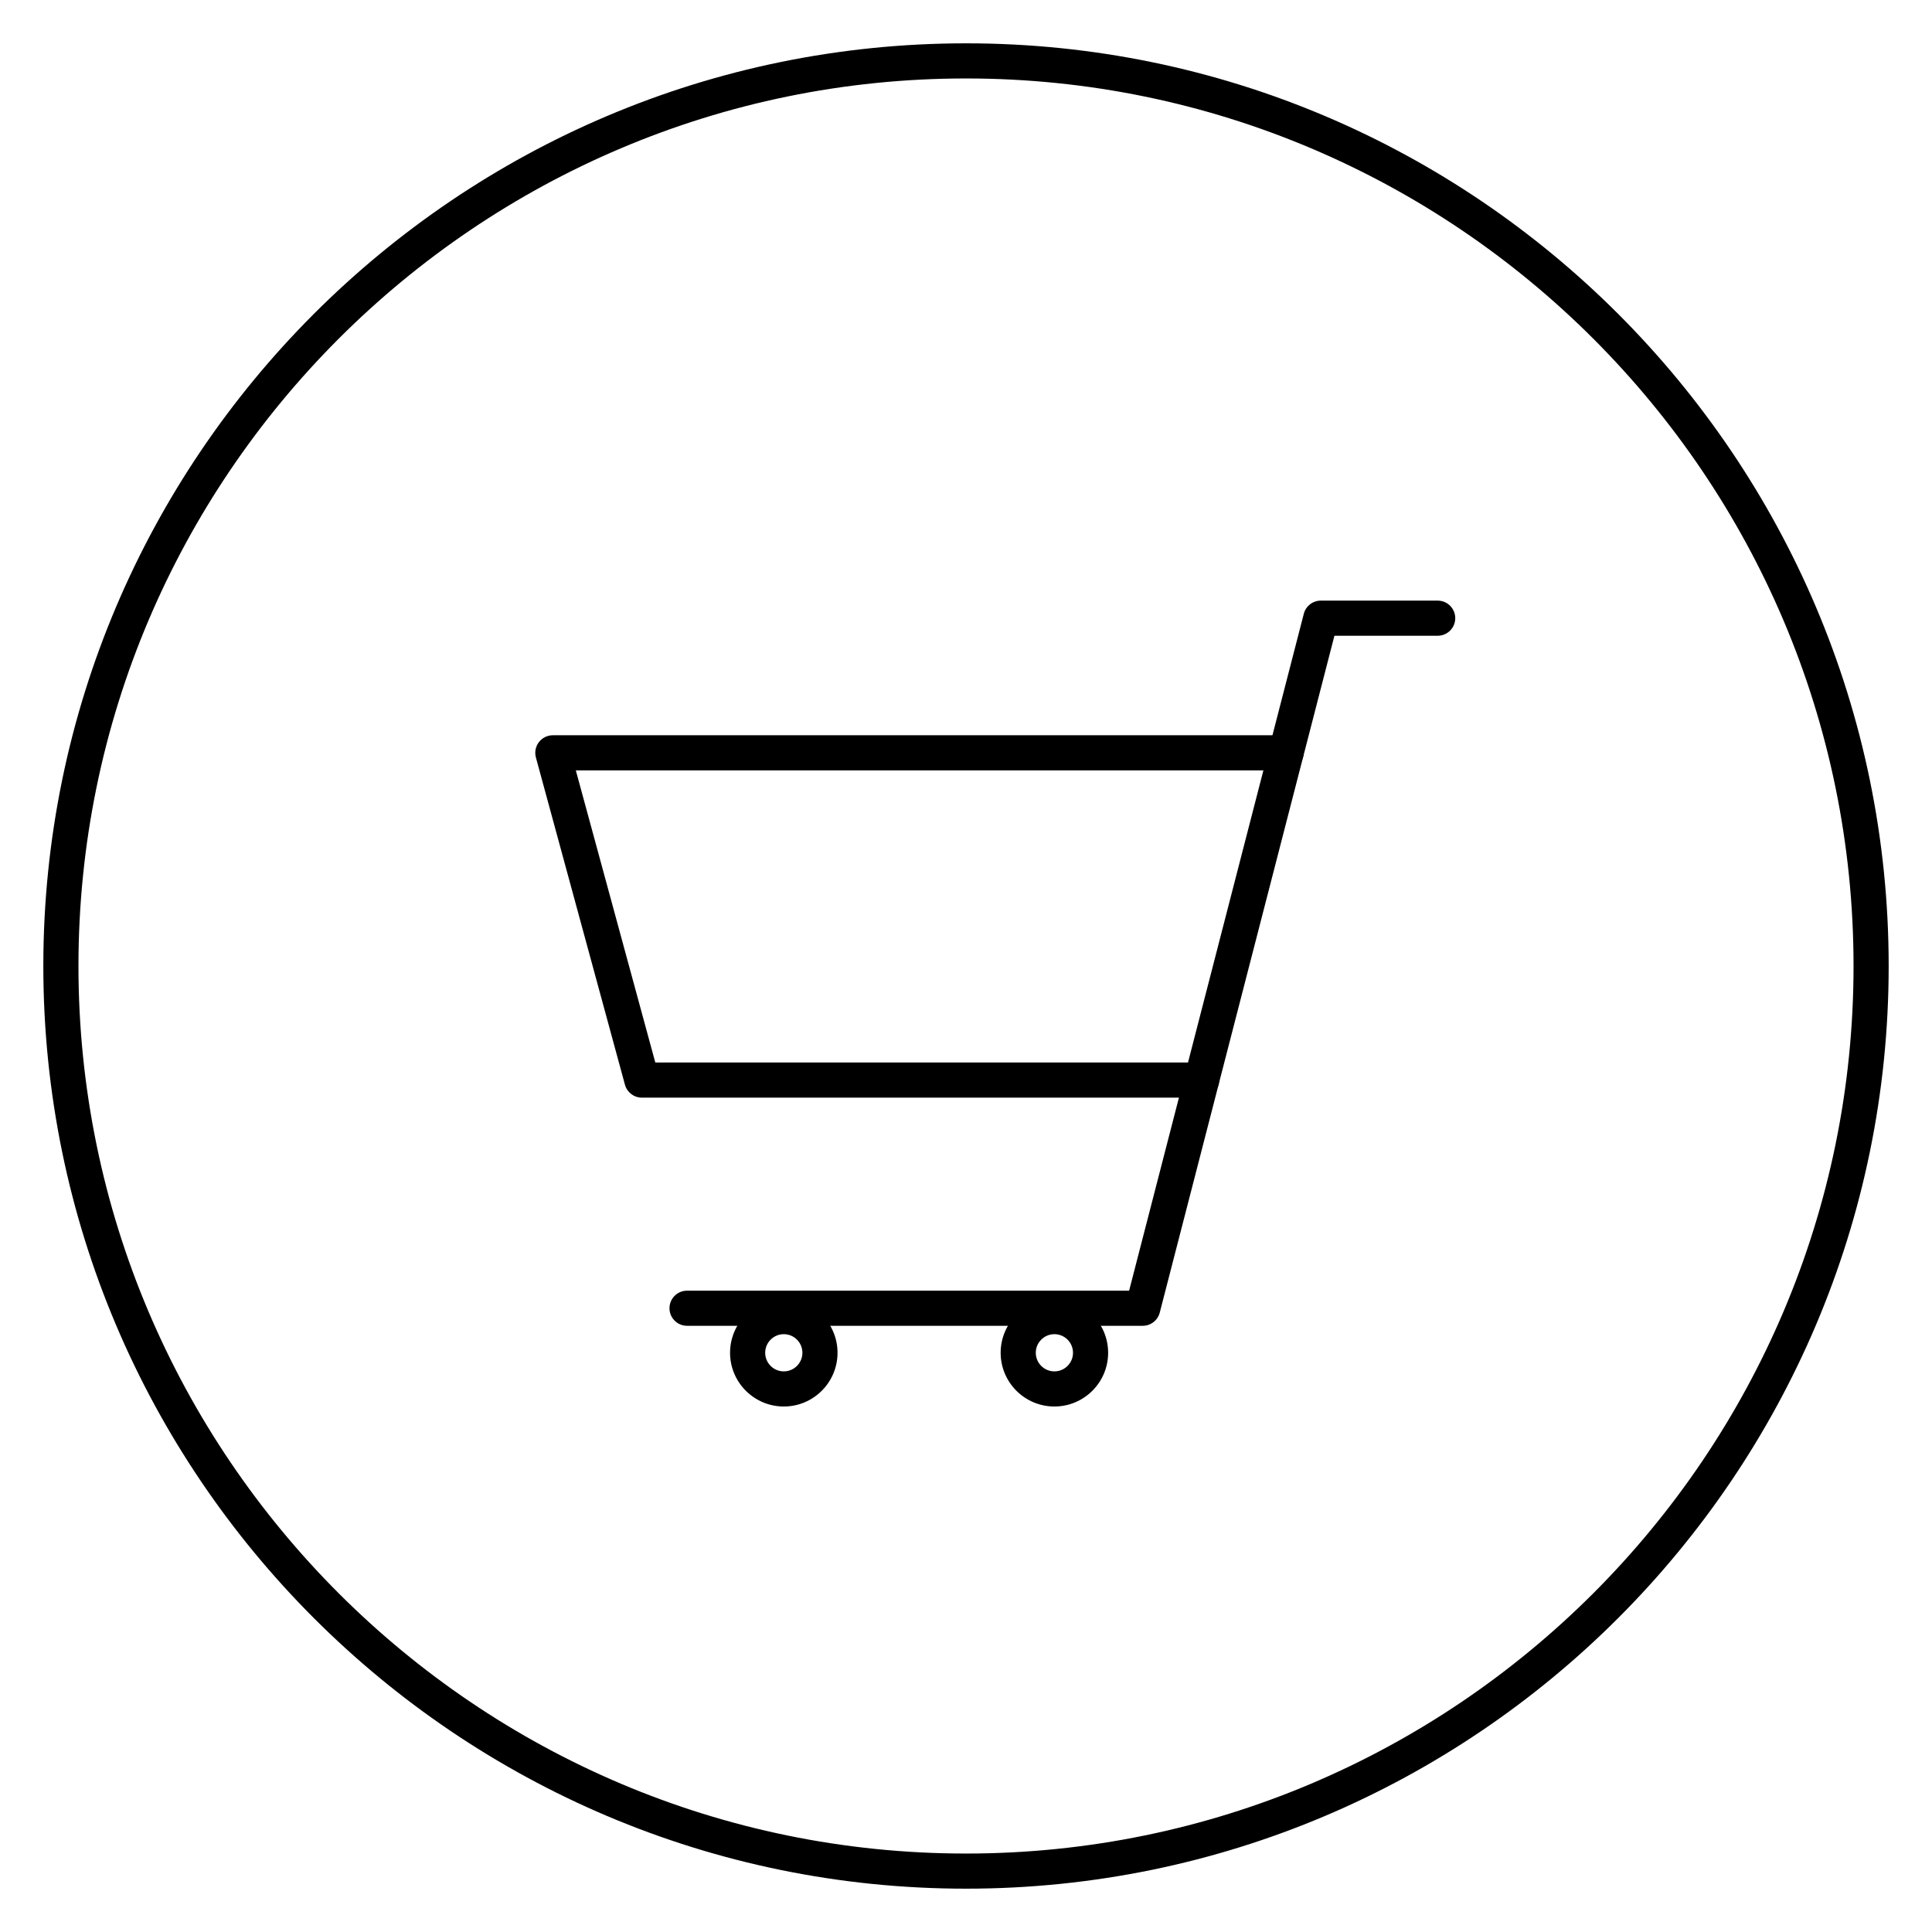 <?xml version="1.0" encoding="utf-8"?>
<!-- Generator: Adobe Illustrator 16.0.0, SVG Export Plug-In . SVG Version: 6.00 Build 0)  -->
<!DOCTYPE svg PUBLIC "-//W3C//DTD SVG 1.1//EN" "http://www.w3.org/Graphics/SVG/1.1/DTD/svg11.dtd">
<svg version="1.1" id="Capa_1" xmlns="http://www.w3.org/2000/svg" xmlns:xlink="http://www.w3.org/1999/xlink" x="0px" y="0px"
	 width="220px" height="220px" viewBox="0 0 220 220" enable-background="new 0 0 220 220" xml:space="preserve">
<g>
	<g>
		<path d="M130.125,150.971h-51.89c-1.104,0-2-0.896-2-2s0.896-2,2-2h50.34l19.891-77.077c0.228-0.883,1.024-1.5,1.937-1.5h13.309
			c1.104,0,2,0.896,2,2s-0.896,2-2,2h-11.759l-19.891,77.077C131.834,150.354,131.037,150.971,130.125,150.971z"/>
		<path d="M136.832,124.991H73.093c-0.902,0-1.693-0.604-1.93-1.475l-10.14-37.266c-0.164-0.602-0.038-1.245,0.341-1.74
			c0.378-0.495,0.966-0.785,1.589-0.785h83.493c1.104,0,2,0.896,2,2s-0.896,2-2,2H65.57l9.051,33.266h62.211c1.104,0,2,0.896,2,2
			S137.937,124.991,136.832,124.991z"/>
		<path d="M89.253,160.161c-3.375,0-6.12-2.744-6.12-6.117c0-3.375,2.745-6.12,6.12-6.12c3.374,0,6.118,2.745,6.118,6.12
			C95.371,157.417,92.626,160.161,89.253,160.161z M89.253,151.924c-1.169,0-2.12,0.951-2.12,2.12c0,1.167,0.951,2.117,2.12,2.117
			c1.168,0,2.118-0.95,2.118-2.117C91.371,152.875,90.421,151.924,89.253,151.924z"/>
		<path d="M120.065,160.161c-3.374,0-6.119-2.744-6.119-6.117c0-3.375,2.745-6.12,6.119-6.12c3.375,0,6.12,2.745,6.12,6.12
			C126.186,157.417,123.44,160.161,120.065,160.161z M120.065,151.924c-1.168,0-2.119,0.951-2.119,2.12
			c0,1.167,0.951,2.117,2.119,2.117c1.169,0,2.12-0.95,2.12-2.117C122.186,152.875,121.234,151.924,120.065,151.924z"/>
	</g>
	<path d="M110,215.066C52.066,215.066,4.934,167.934,4.934,110S52.066,4.934,110,4.934S215.066,52.066,215.066,110
		S167.934,215.066,110,215.066z M110,8.934C54.271,8.934,8.934,54.271,8.934,110S54.271,211.066,110,211.066
		S211.066,165.729,211.066,110S165.729,8.934,110,8.934z"/>
</g>
</svg>
